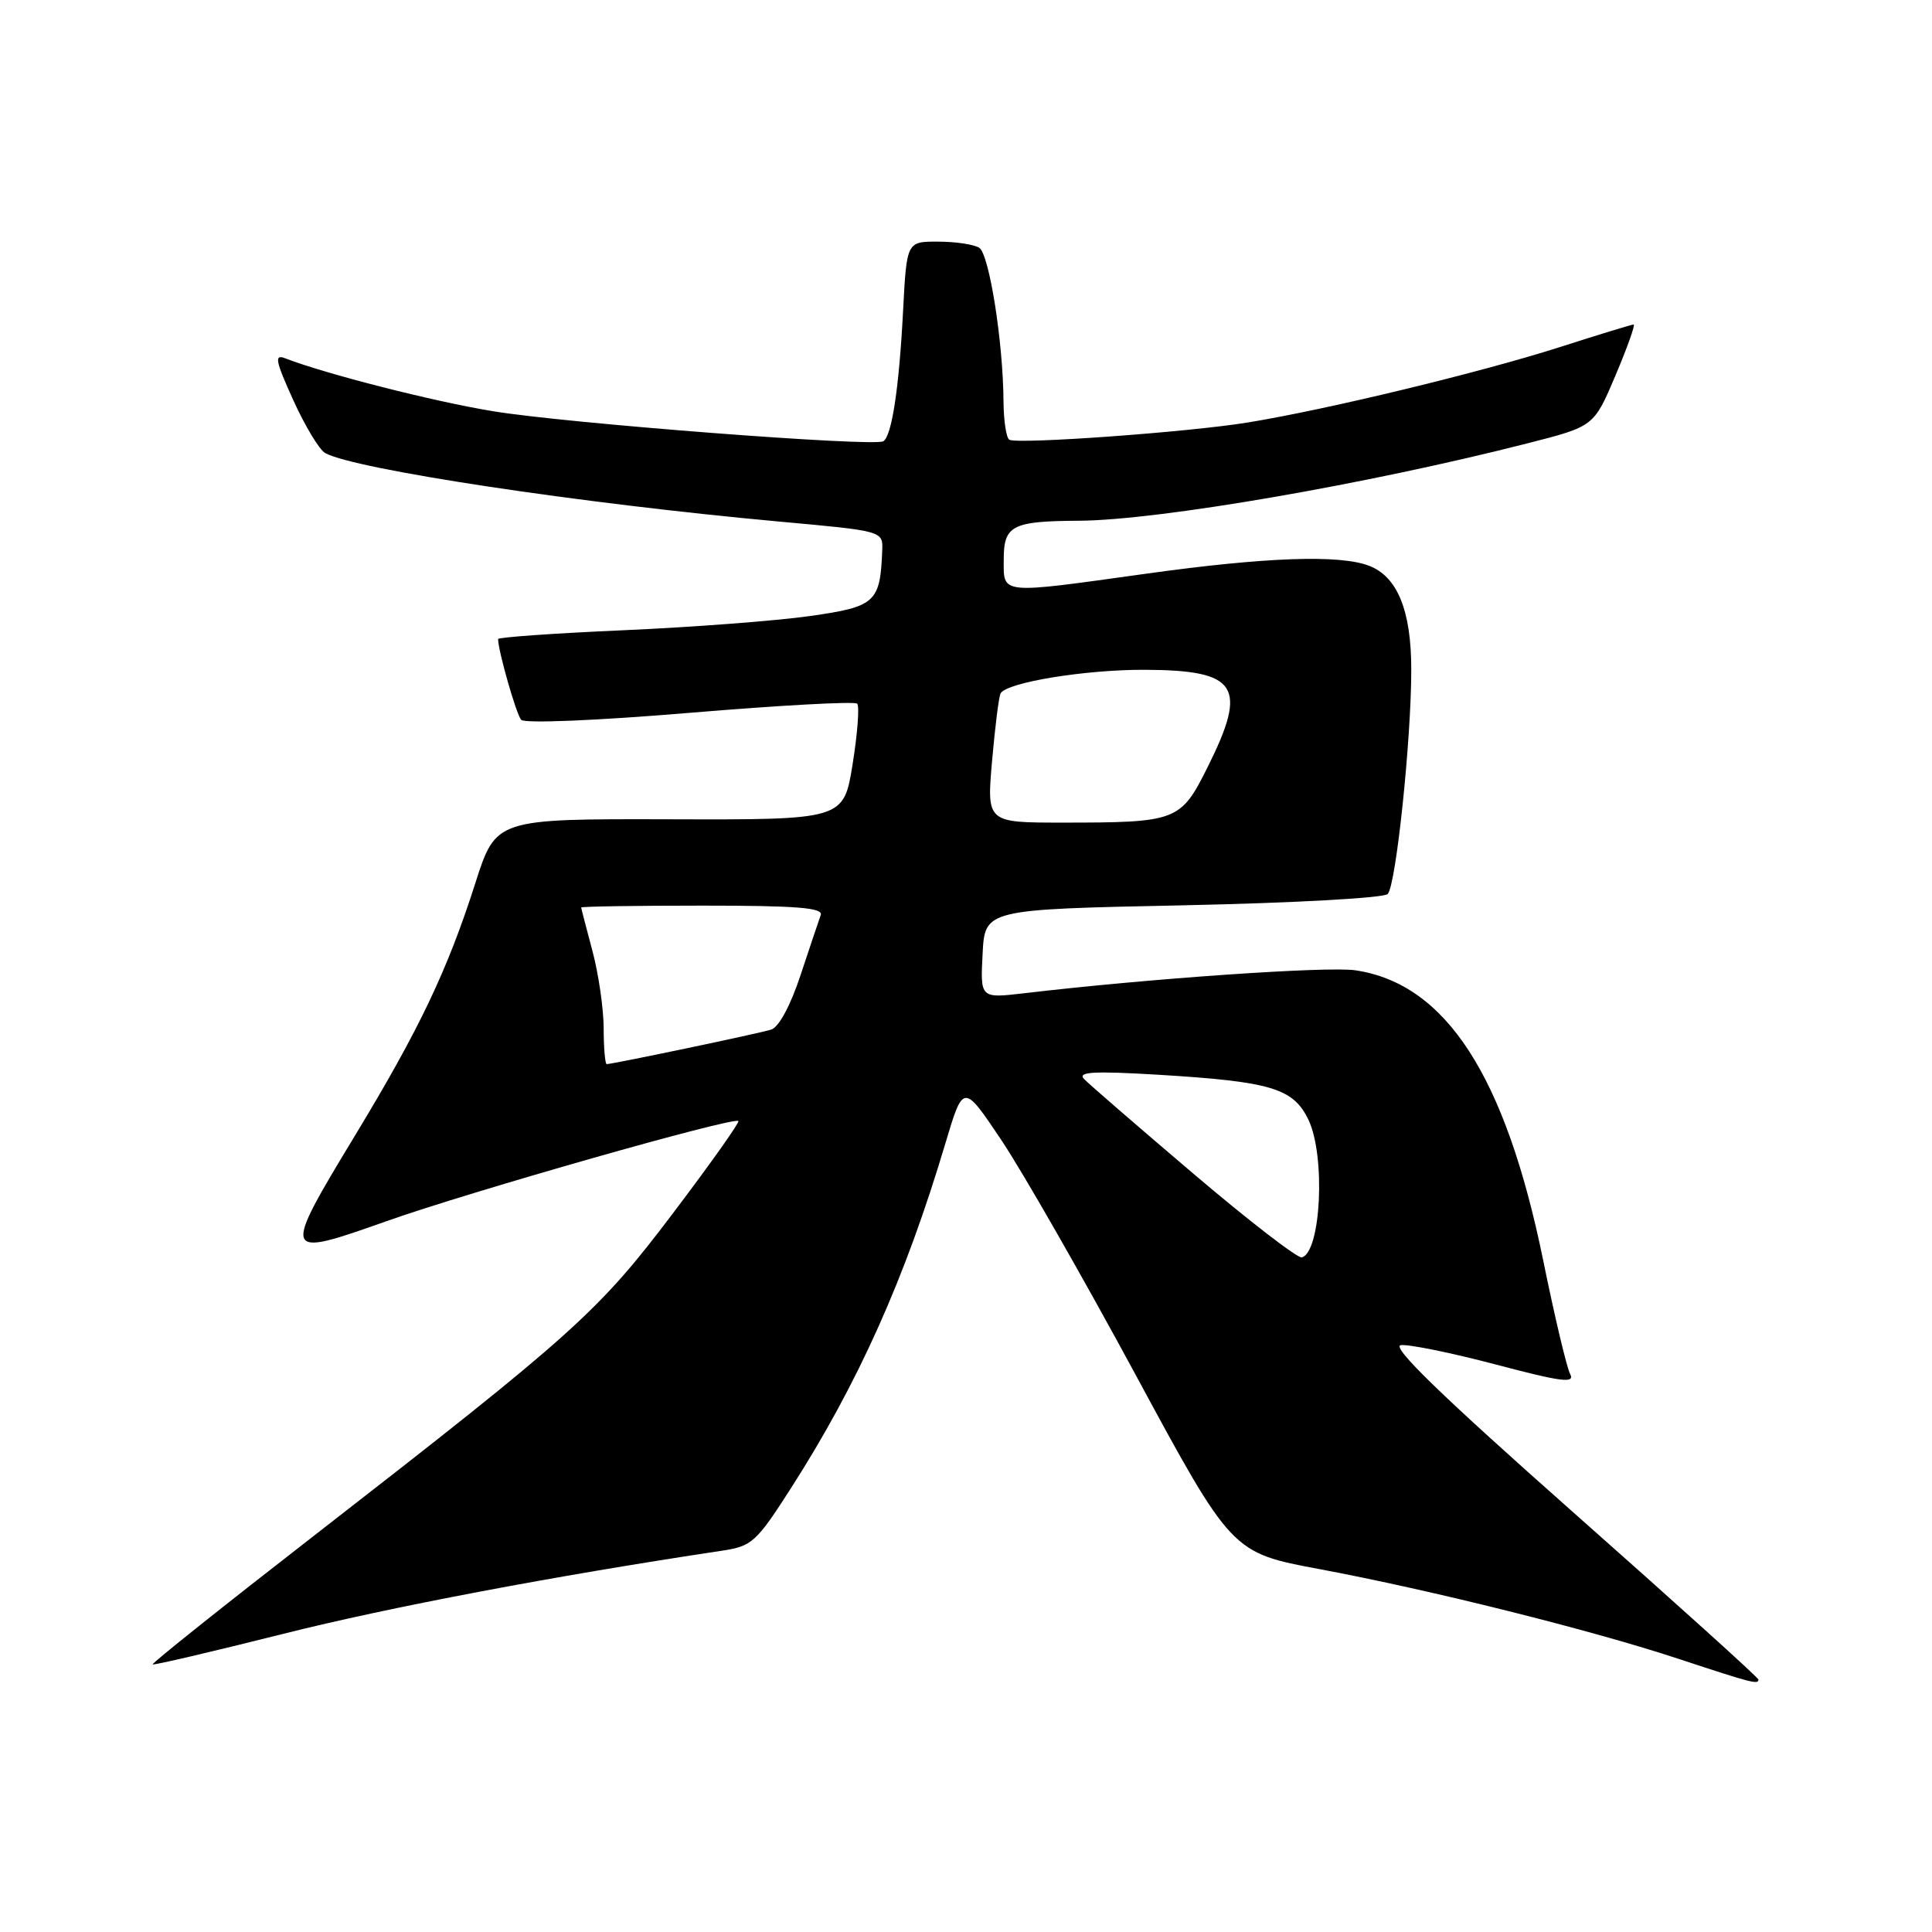 <?xml version="1.0" encoding="UTF-8" standalone="no"?>
<!DOCTYPE svg PUBLIC "-//W3C//DTD SVG 1.1//EN" "http://www.w3.org/Graphics/SVG/1.1/DTD/svg11.dtd" >
<svg xmlns="http://www.w3.org/2000/svg" xmlns:xlink="http://www.w3.org/1999/xlink" version="1.1" viewBox="0 0 256 256">
 <g >
 <path fill="currentColor"
d=" M 233.00 222.55 C 233.00 222.30 221.91 212.29 208.36 200.30 C 191.00 184.93 184.29 178.42 185.61 178.24 C 186.65 178.10 192.31 179.25 198.18 180.80 C 206.92 183.11 208.72 183.34 208.05 182.06 C 207.60 181.20 205.99 174.43 204.48 167.00 C 199.48 142.55 191.60 130.37 179.61 128.57 C 175.93 128.02 152.31 129.65 135.70 131.61 C 129.89 132.29 129.89 132.29 130.20 126.39 C 130.50 120.50 130.50 120.50 156.74 119.96 C 171.41 119.65 183.38 118.99 183.88 118.46 C 184.98 117.28 187.01 97.96 187.00 88.70 C 187.00 80.90 185.16 76.39 181.39 74.96 C 177.48 73.47 167.69 73.82 152.00 76.00 C 132.24 78.75 133.00 78.82 133.00 74.12 C 133.00 69.61 134.11 69.05 143.00 69.00 C 153.56 68.93 181.15 64.17 202.45 58.73 C 211.20 56.50 211.20 56.50 214.06 49.75 C 215.63 46.04 216.71 43.00 216.47 43.00 C 216.22 43.00 211.86 44.33 206.76 45.97 C 196.16 49.36 175.85 54.27 165.35 55.98 C 157.53 57.26 134.95 58.89 133.75 58.27 C 133.34 58.06 132.99 55.77 132.97 53.19 C 132.92 45.31 131.08 33.67 129.75 32.83 C 129.06 32.39 126.62 32.02 124.32 32.02 C 120.14 32.00 120.14 32.00 119.66 41.25 C 119.13 51.44 118.17 57.78 117.04 58.47 C 115.81 59.23 75.11 56.10 65.34 54.49 C 57.40 53.19 43.17 49.56 37.77 47.47 C 36.32 46.91 36.50 47.82 38.86 53.02 C 40.41 56.44 42.31 59.60 43.09 60.03 C 46.96 62.19 76.91 66.71 103.25 69.11 C 117.00 70.36 117.00 70.36 116.90 72.93 C 116.63 79.84 116.03 80.39 107.32 81.63 C 102.86 82.26 91.74 83.11 82.61 83.51 C 73.47 83.91 66.00 84.44 66.00 84.68 C 66.00 86.22 68.41 94.66 69.06 95.38 C 69.51 95.88 79.13 95.48 91.42 94.45 C 103.28 93.46 113.25 92.91 113.58 93.24 C 113.90 93.57 113.63 97.17 112.98 101.23 C 111.79 108.63 111.79 108.63 88.75 108.56 C 65.71 108.50 65.71 108.50 62.99 117.00 C 59.31 128.52 55.59 136.34 47.14 150.30 C 37.27 166.61 37.31 166.74 51.25 161.80 C 62.38 157.86 97.18 147.96 97.84 148.54 C 98.03 148.71 94.16 154.17 89.24 160.67 C 79.32 173.81 76.17 176.64 41.72 203.40 C 29.75 212.69 20.08 220.40 20.23 220.54 C 20.38 220.67 28.15 218.85 37.50 216.50 C 51.61 212.95 73.43 208.82 95.71 205.47 C 99.64 204.88 100.23 204.34 104.82 197.17 C 113.70 183.31 119.94 169.39 125.26 151.53 C 127.64 143.55 127.64 143.55 132.66 151.03 C 135.42 155.14 143.43 169.13 150.45 182.12 C 163.22 205.75 163.22 205.75 174.86 207.92 C 189.64 210.69 210.95 216.01 222.52 219.84 C 232.16 223.02 233.00 223.24 233.00 222.55 Z  M 158.13 155.52 C 150.78 149.27 144.25 143.62 143.63 142.96 C 142.75 142.02 144.93 141.90 153.50 142.41 C 168.47 143.32 171.39 144.20 173.39 148.41 C 175.66 153.20 175.04 165.92 172.50 166.61 C 171.95 166.76 165.48 161.77 158.13 155.52 Z  M 79.99 136.25 C 79.98 133.64 79.31 129.03 78.50 126.00 C 77.69 122.97 77.02 120.39 77.01 120.25 C 77.01 120.11 84.25 120.00 93.11 120.00 C 105.57 120.00 109.11 120.28 108.75 121.25 C 108.50 121.94 107.30 125.52 106.08 129.20 C 104.75 133.23 103.20 136.12 102.18 136.43 C 100.56 136.94 81.19 141.00 80.39 141.00 C 80.18 141.00 79.99 138.86 79.99 136.25 Z  M 131.46 100.76 C 131.86 96.23 132.36 92.22 132.59 91.86 C 133.49 90.40 143.85 88.72 151.70 88.75 C 164.05 88.81 165.39 90.90 159.98 101.72 C 156.44 108.81 155.93 109.00 140.75 109.00 C 130.74 109.00 130.74 109.00 131.46 100.76 Z "/>
</g>
</svg>